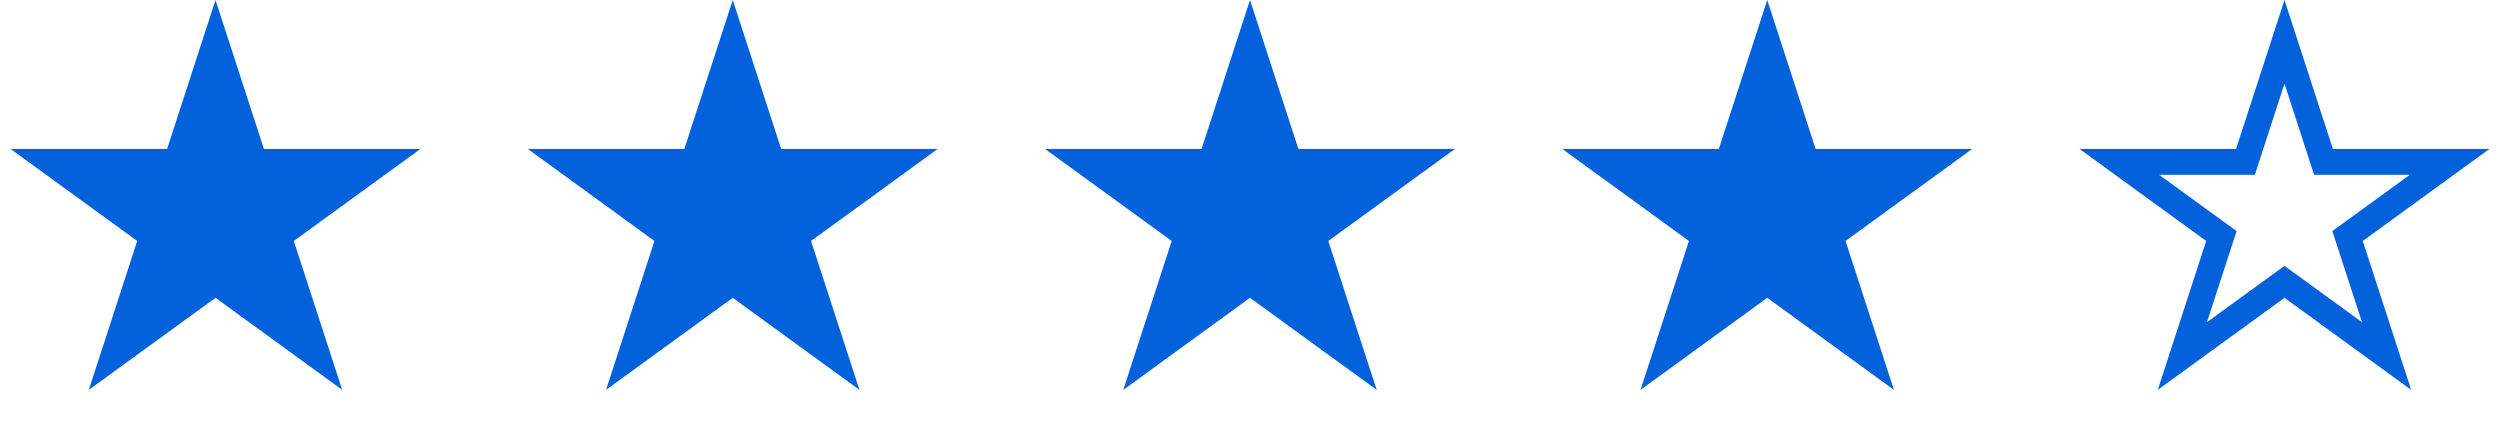 <svg width="116" height="20" fill="none" xmlns="http://www.w3.org/2000/svg"><path d="M34 1.942l1.675 5.153.134.415h5.855l-4.384 3.185-.353.256.135.415 1.675 5.153-4.384-3.185-.353-.256-.353.256-4.384 3.185 1.675-5.153.135-.415-.353-.256-4.384-3.185h5.855l.134-.415L34 1.942zm-24 0l1.675 5.153.134.415h5.855l-4.384 3.185-.353.256.135.415 1.675 5.153-4.384-3.185-.353-.256-.353.256-4.384 3.185 1.675-5.153.135-.415-.353-.256L2.336 7.51h5.855l.134-.415L10 1.942zm48 0l1.675 5.153.134.415h5.855l-4.384 3.185-.353.256.135.415 1.675 5.153-4.384-3.185-.353-.256-.353.256-4.384 3.185 1.675-5.153.135-.415-.353-.256-4.384-3.185h5.855l.134-.415L58 1.942zm24 0l1.674 5.153.135.415h5.855l-4.384 3.185-.353.256.135.415 1.675 5.153-4.384-3.185-.353-.256-.353.256-4.384 3.185 1.675-5.153.135-.415-.353-.256-4.384-3.185h5.855l.135-.415L82 1.942z" fill="#0361DC" stroke="#0361DC" stroke-width="1.2"/><path d="M106 1.942l1.675 5.153.134.415h5.855l-4.384 3.185-.353.256.135.415 1.675 5.153-4.384-3.185-.353-.256-.353.256-4.384 3.185 1.675-5.153.135-.415-.353-.256-4.384-3.185h5.855l.134-.415L106 1.942z" stroke="#0361DC" stroke-width="1.2"/></svg>